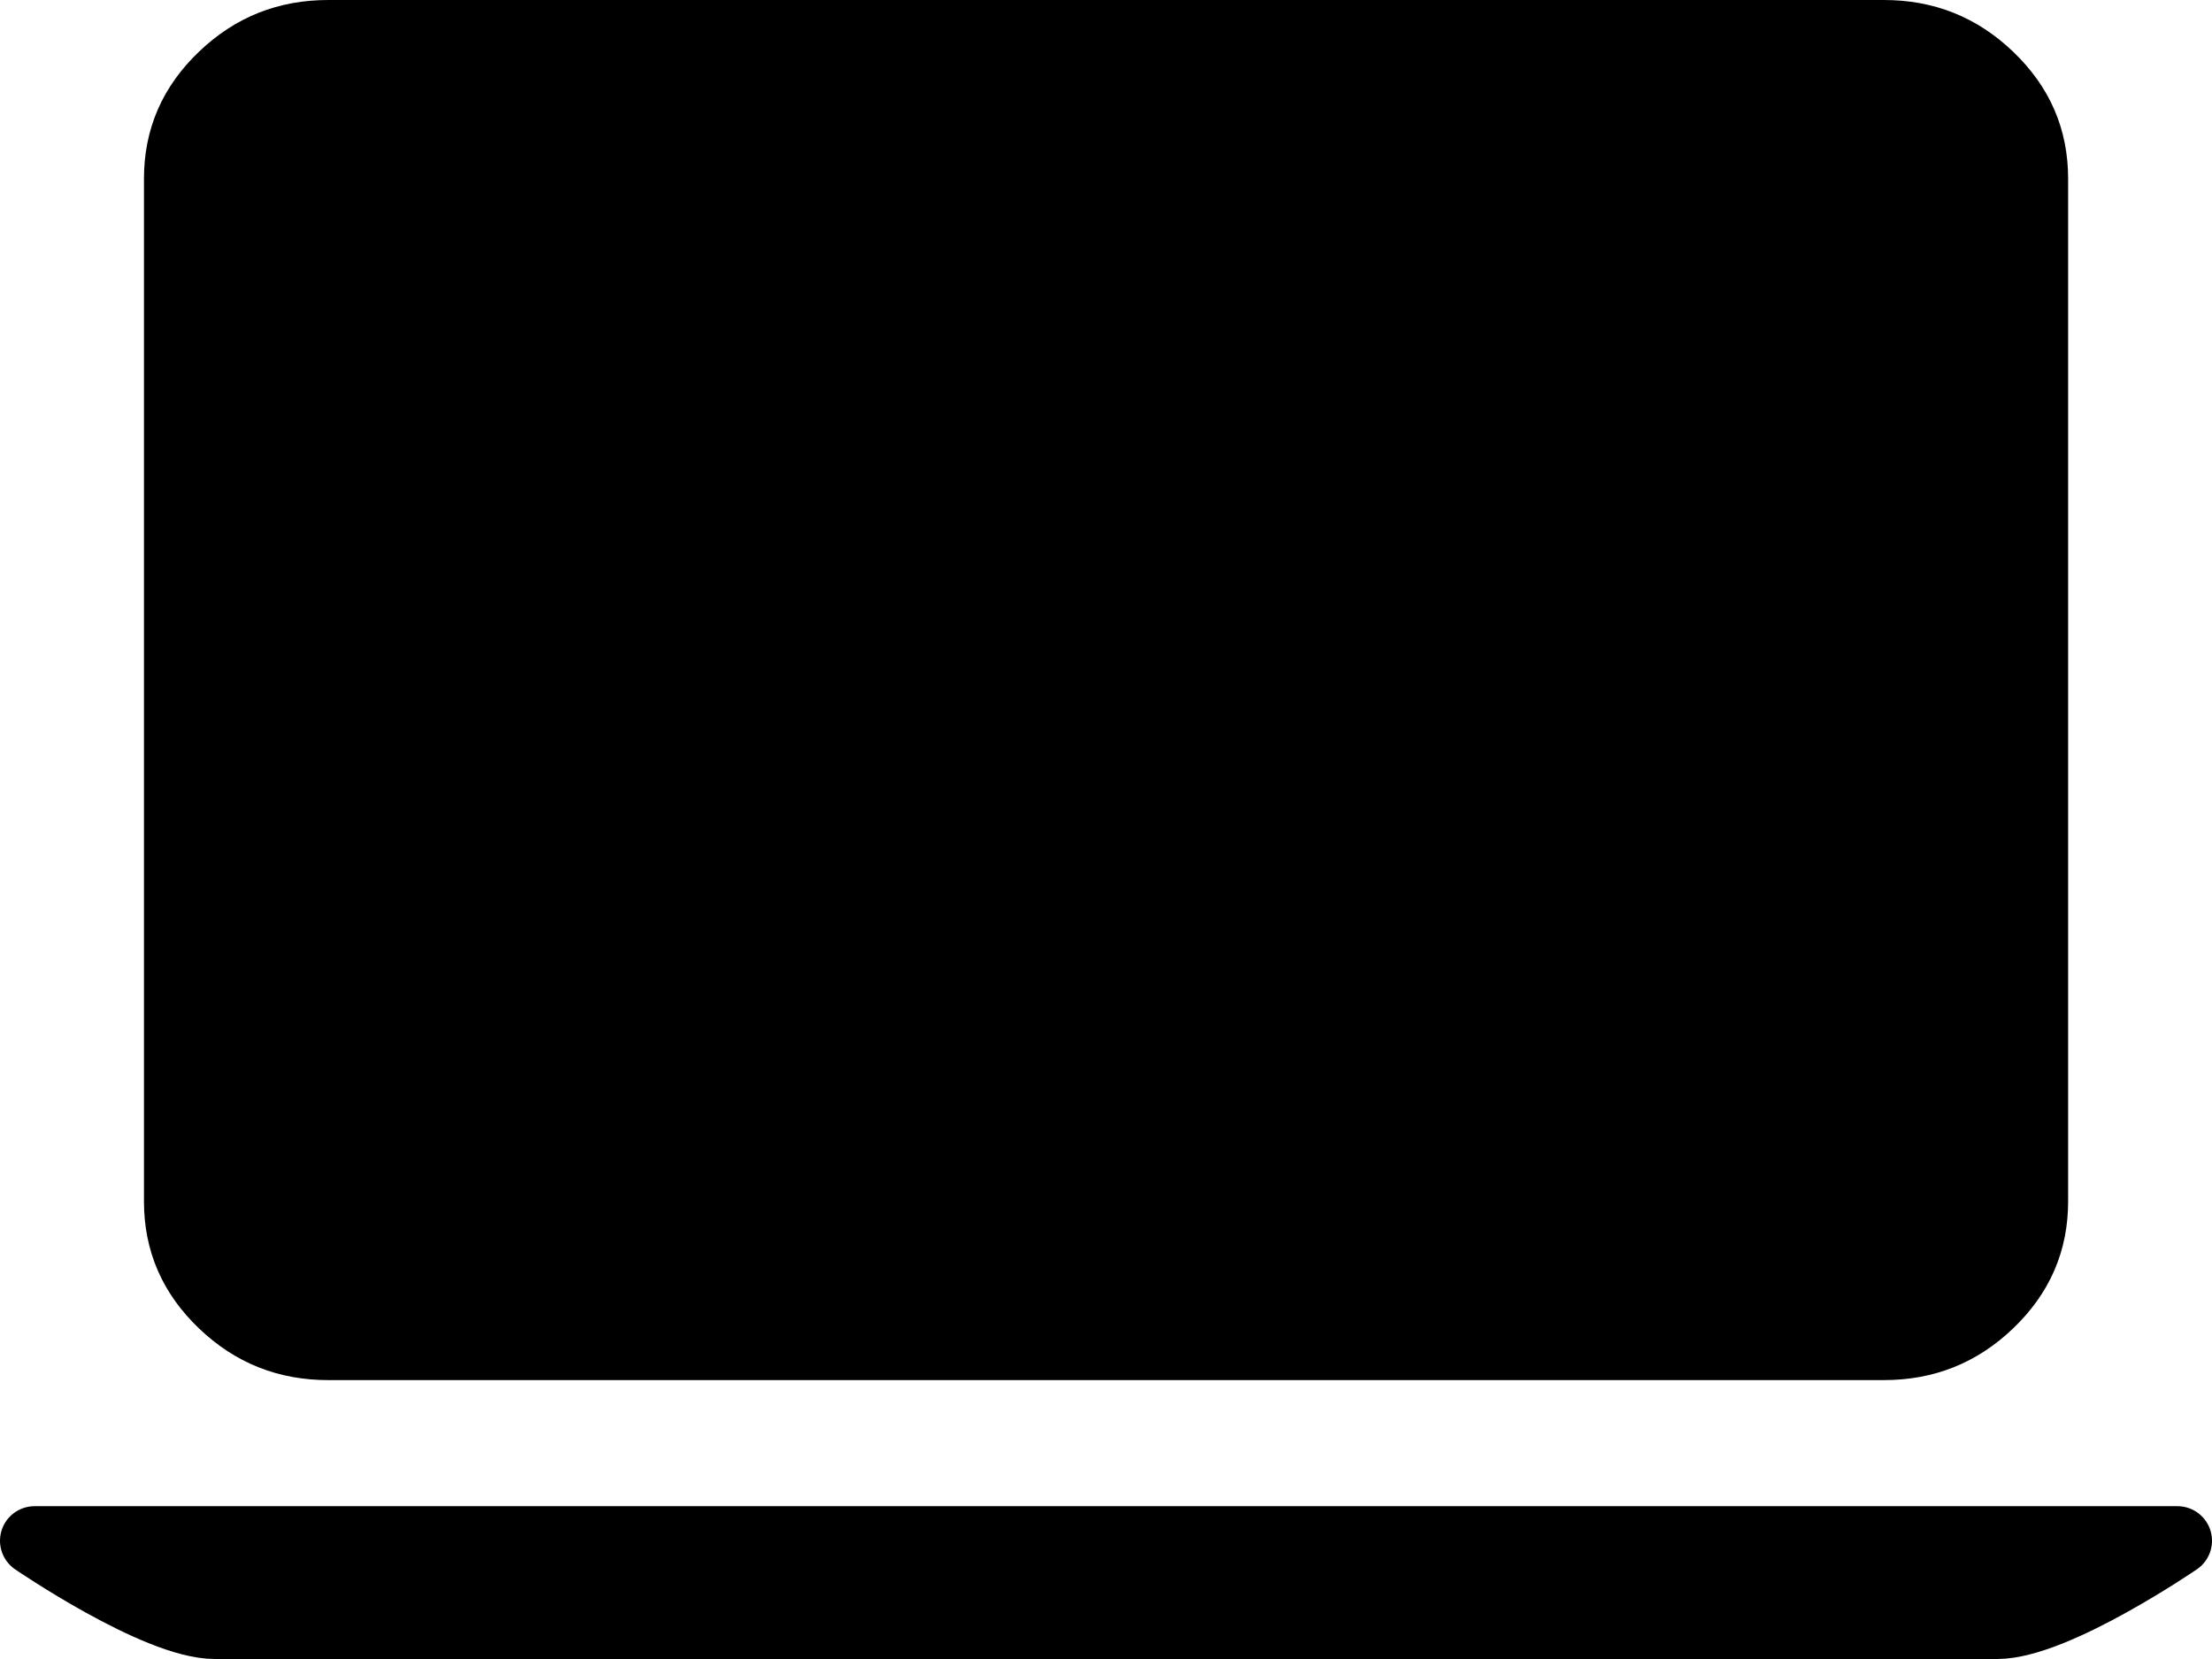 <?xml version="1.0" encoding="UTF-8" standalone="no"?>
<svg
   width="24"
   height="18"
   viewBox="0 0 24 18"
   version="1.1"
   xmlns="http://www.w3.org/2000/svg"
   xmlns:svg="http://www.w3.org/2000/svg">
  <path
     id="laptop"
     stroke="currentColor"
     style="stroke-width:0.75;stroke-linecap:butt;stroke-linejoin:round;"
     d="M 1.829,17.081 H 22.231 Z M 23.625,16.717 c 0,0 -1.326,0.908 -1.957,0.908 H 2.332 c -0.631,0 -1.957,-0.908 -1.957,-0.908 z M 3.563,14.599 c -0.448,0 -0.821,-0.147 -1.145,-0.457 C 2.094,13.832 1.937,13.471 1.937,13.035 V 1.939 c 0,-0.436 0.157,-0.797 0.481,-1.107 C 2.742,0.522 3.115,0.375 3.563,0.375 h 16.875 c 0.448,0 0.821,0.147 1.145,0.457 0.324,0.31 0.481,0.671 0.481,1.107 V 13.035 c 0,0.436 -0.157,0.797 -0.481,1.107 -0.324,0.31 -0.697,0.457 -1.145,0.457 z"
     />
</svg>
